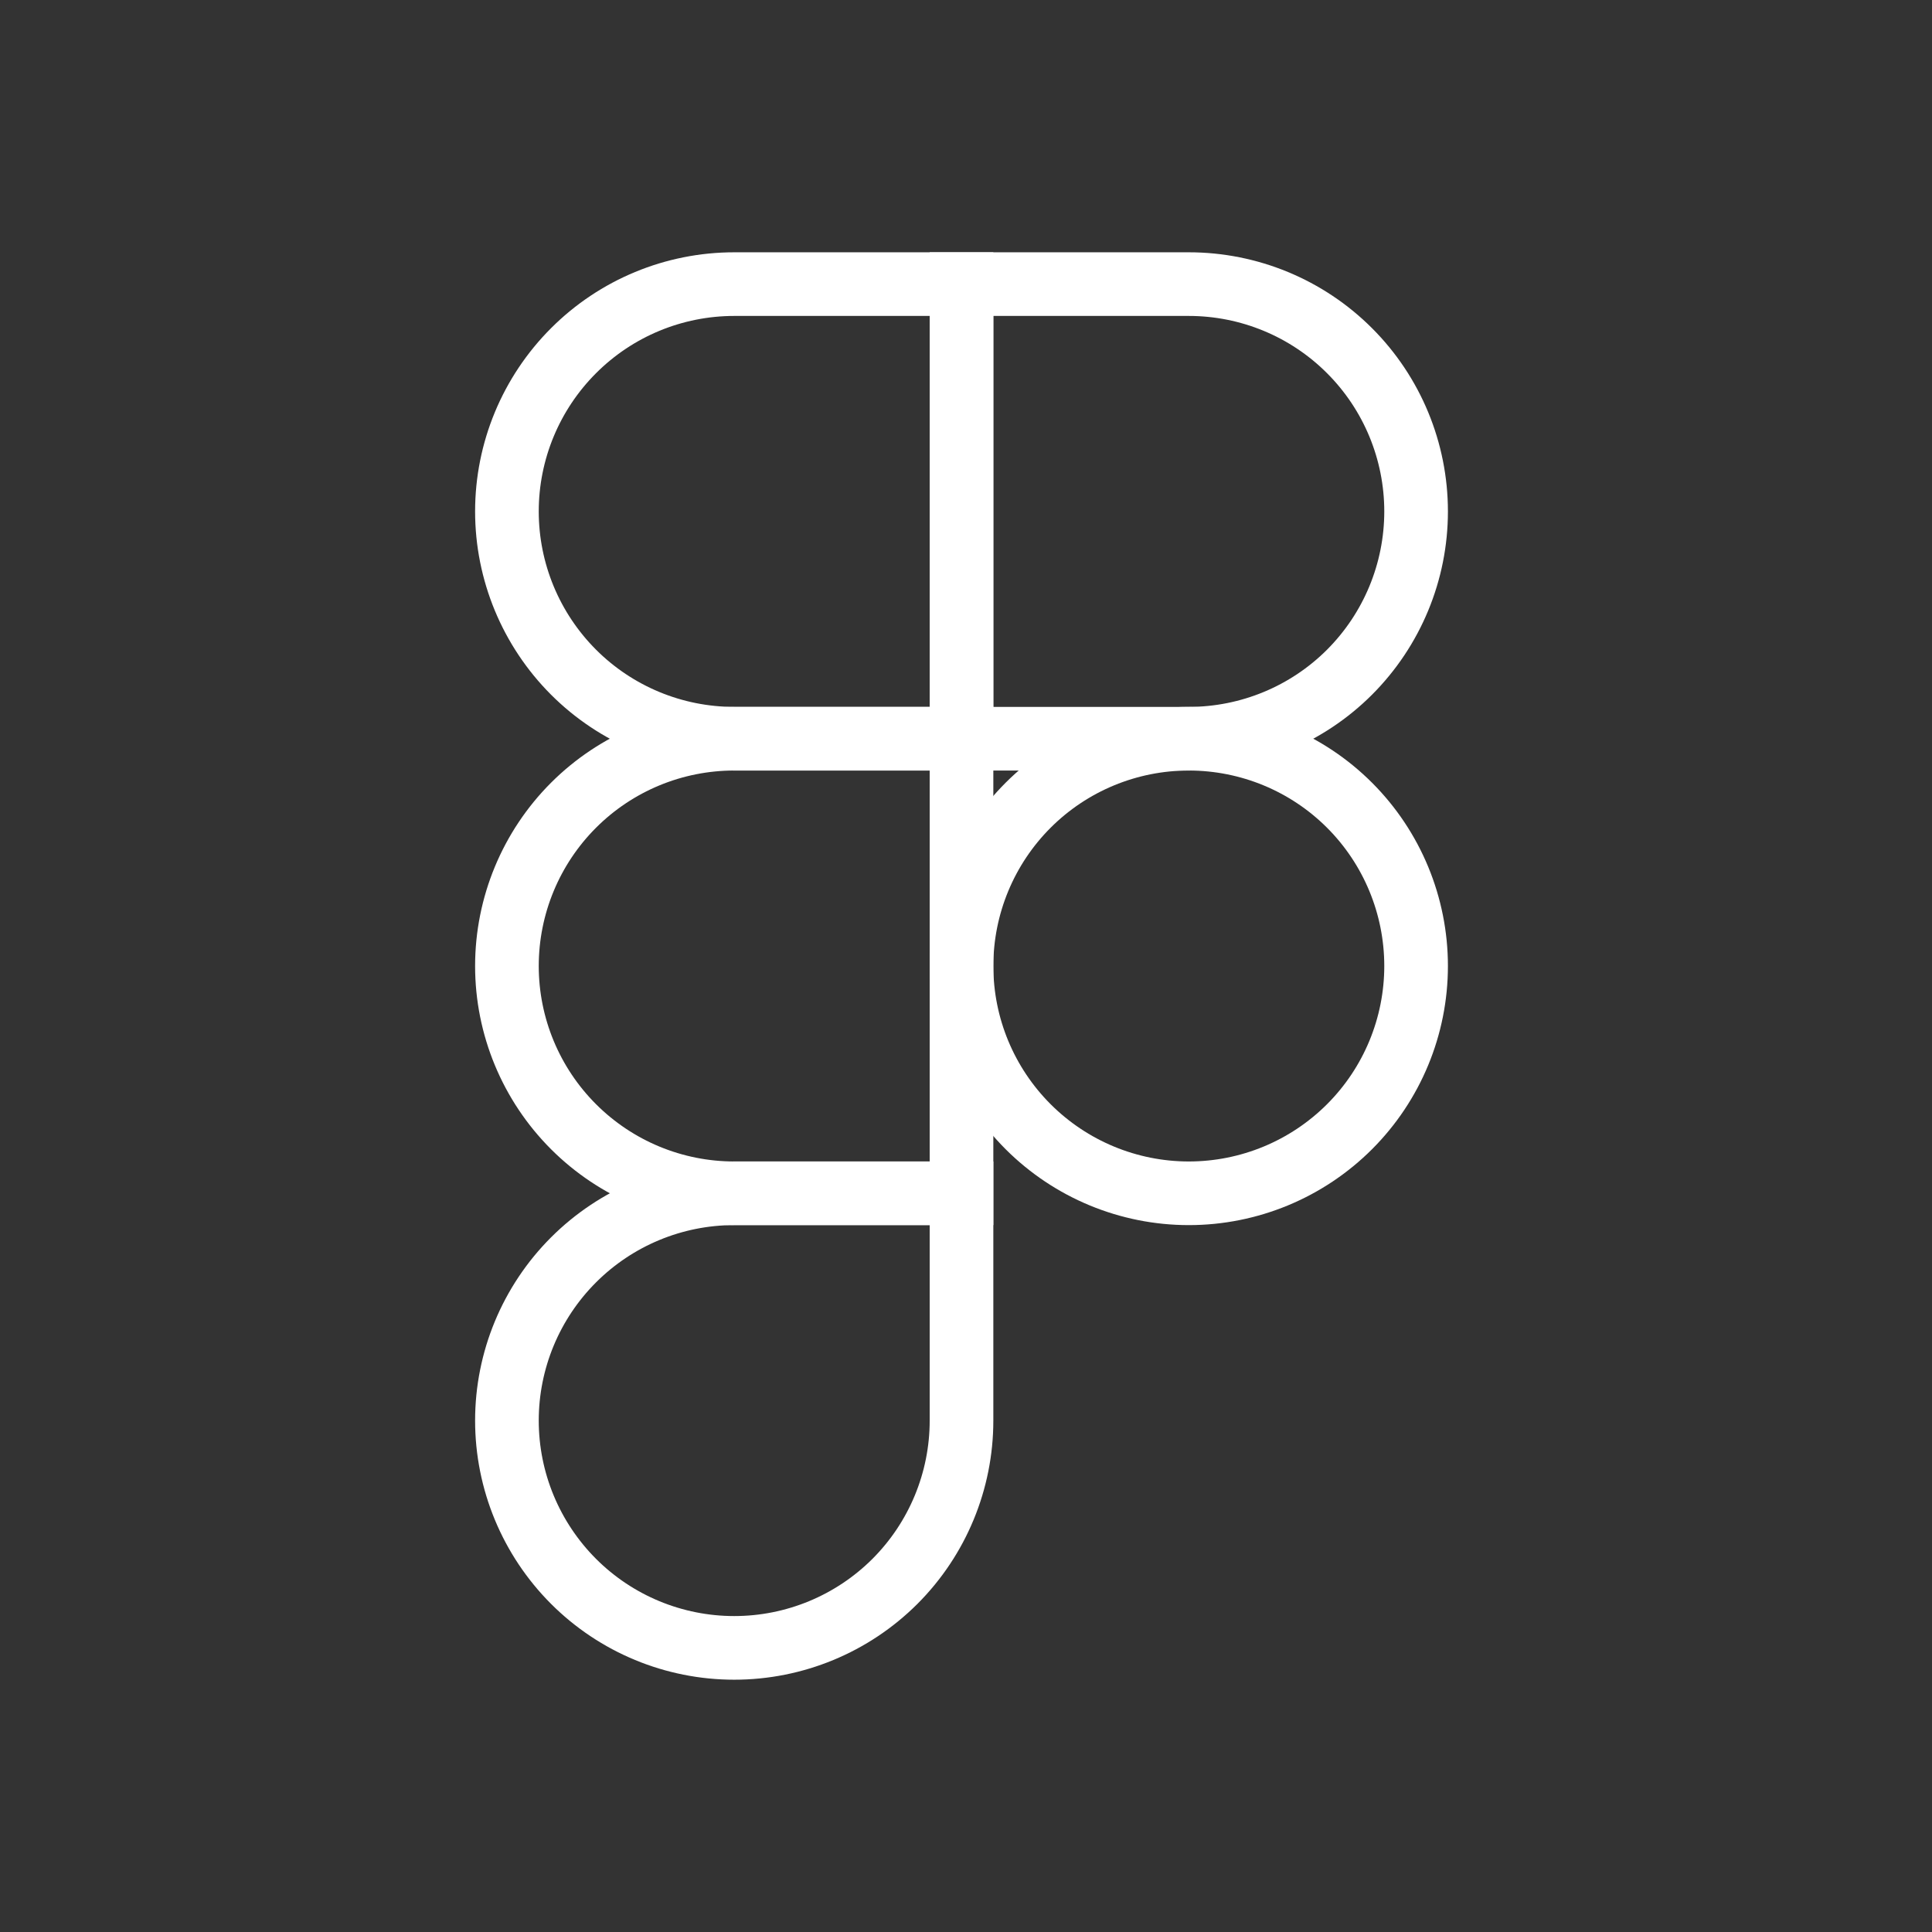 <svg width="34" height="34" viewBox="0 0 34 34" fill="none" xmlns="http://www.w3.org/2000/svg">
<rect x="0" y="0" width="34" height="34" fill="#333333" stroke="none"/>
<path d="M16.921 17C16.921 15.939 17.343 14.921 18.093 14.171C18.843 13.421 19.86 13 20.921 13C21.982 13 23 13.421 23.75 14.171C24.5 14.921 24.921 15.939 24.921 17C24.921 18.061 24.5 19.078 23.75 19.828C23 20.578 21.982 21 20.921 21C19.86 21 18.843 20.578 18.093 19.828C17.343 19.078 16.921 18.061 16.921 17V17Z" stroke="white" stroke-width="1.12"/>
<path d="M8.921 25C8.921 23.939 9.343 22.922 10.093 22.172C10.843 21.422 11.86 21 12.921 21H16.921V25C16.921 26.061 16.5 27.078 15.75 27.829C14.999 28.579 13.982 29 12.921 29C11.86 29 10.843 28.579 10.093 27.829C9.343 27.078 8.921 26.061 8.921 25Z" stroke="white" stroke-width="1.12"/>
<path d="M16.921 5V13H20.921C21.982 13 23 12.579 23.75 11.829C24.5 11.078 24.921 10.061 24.921 9C24.921 7.939 24.5 6.922 23.75 6.172C23 5.421 21.982 5 20.921 5H16.921Z" stroke="white" stroke-width="1.12"/>
<path d="M8.921 9C8.921 10.061 9.343 11.078 10.093 11.829C10.843 12.579 11.86 13 12.921 13H16.921V5H12.921C11.86 5 10.843 5.421 10.093 6.172C9.343 6.922 8.921 7.939 8.921 9Z" stroke="white" stroke-width="1.12"/>
<path d="M8.921 17C8.921 18.061 9.343 19.078 10.093 19.828C10.843 20.578 11.86 21 12.921 21H16.921V13H12.921C11.86 13 10.843 13.421 10.093 14.171C9.343 14.921 8.921 15.939 8.921 17Z" stroke="white" stroke-width="1.12"/>
</svg>
